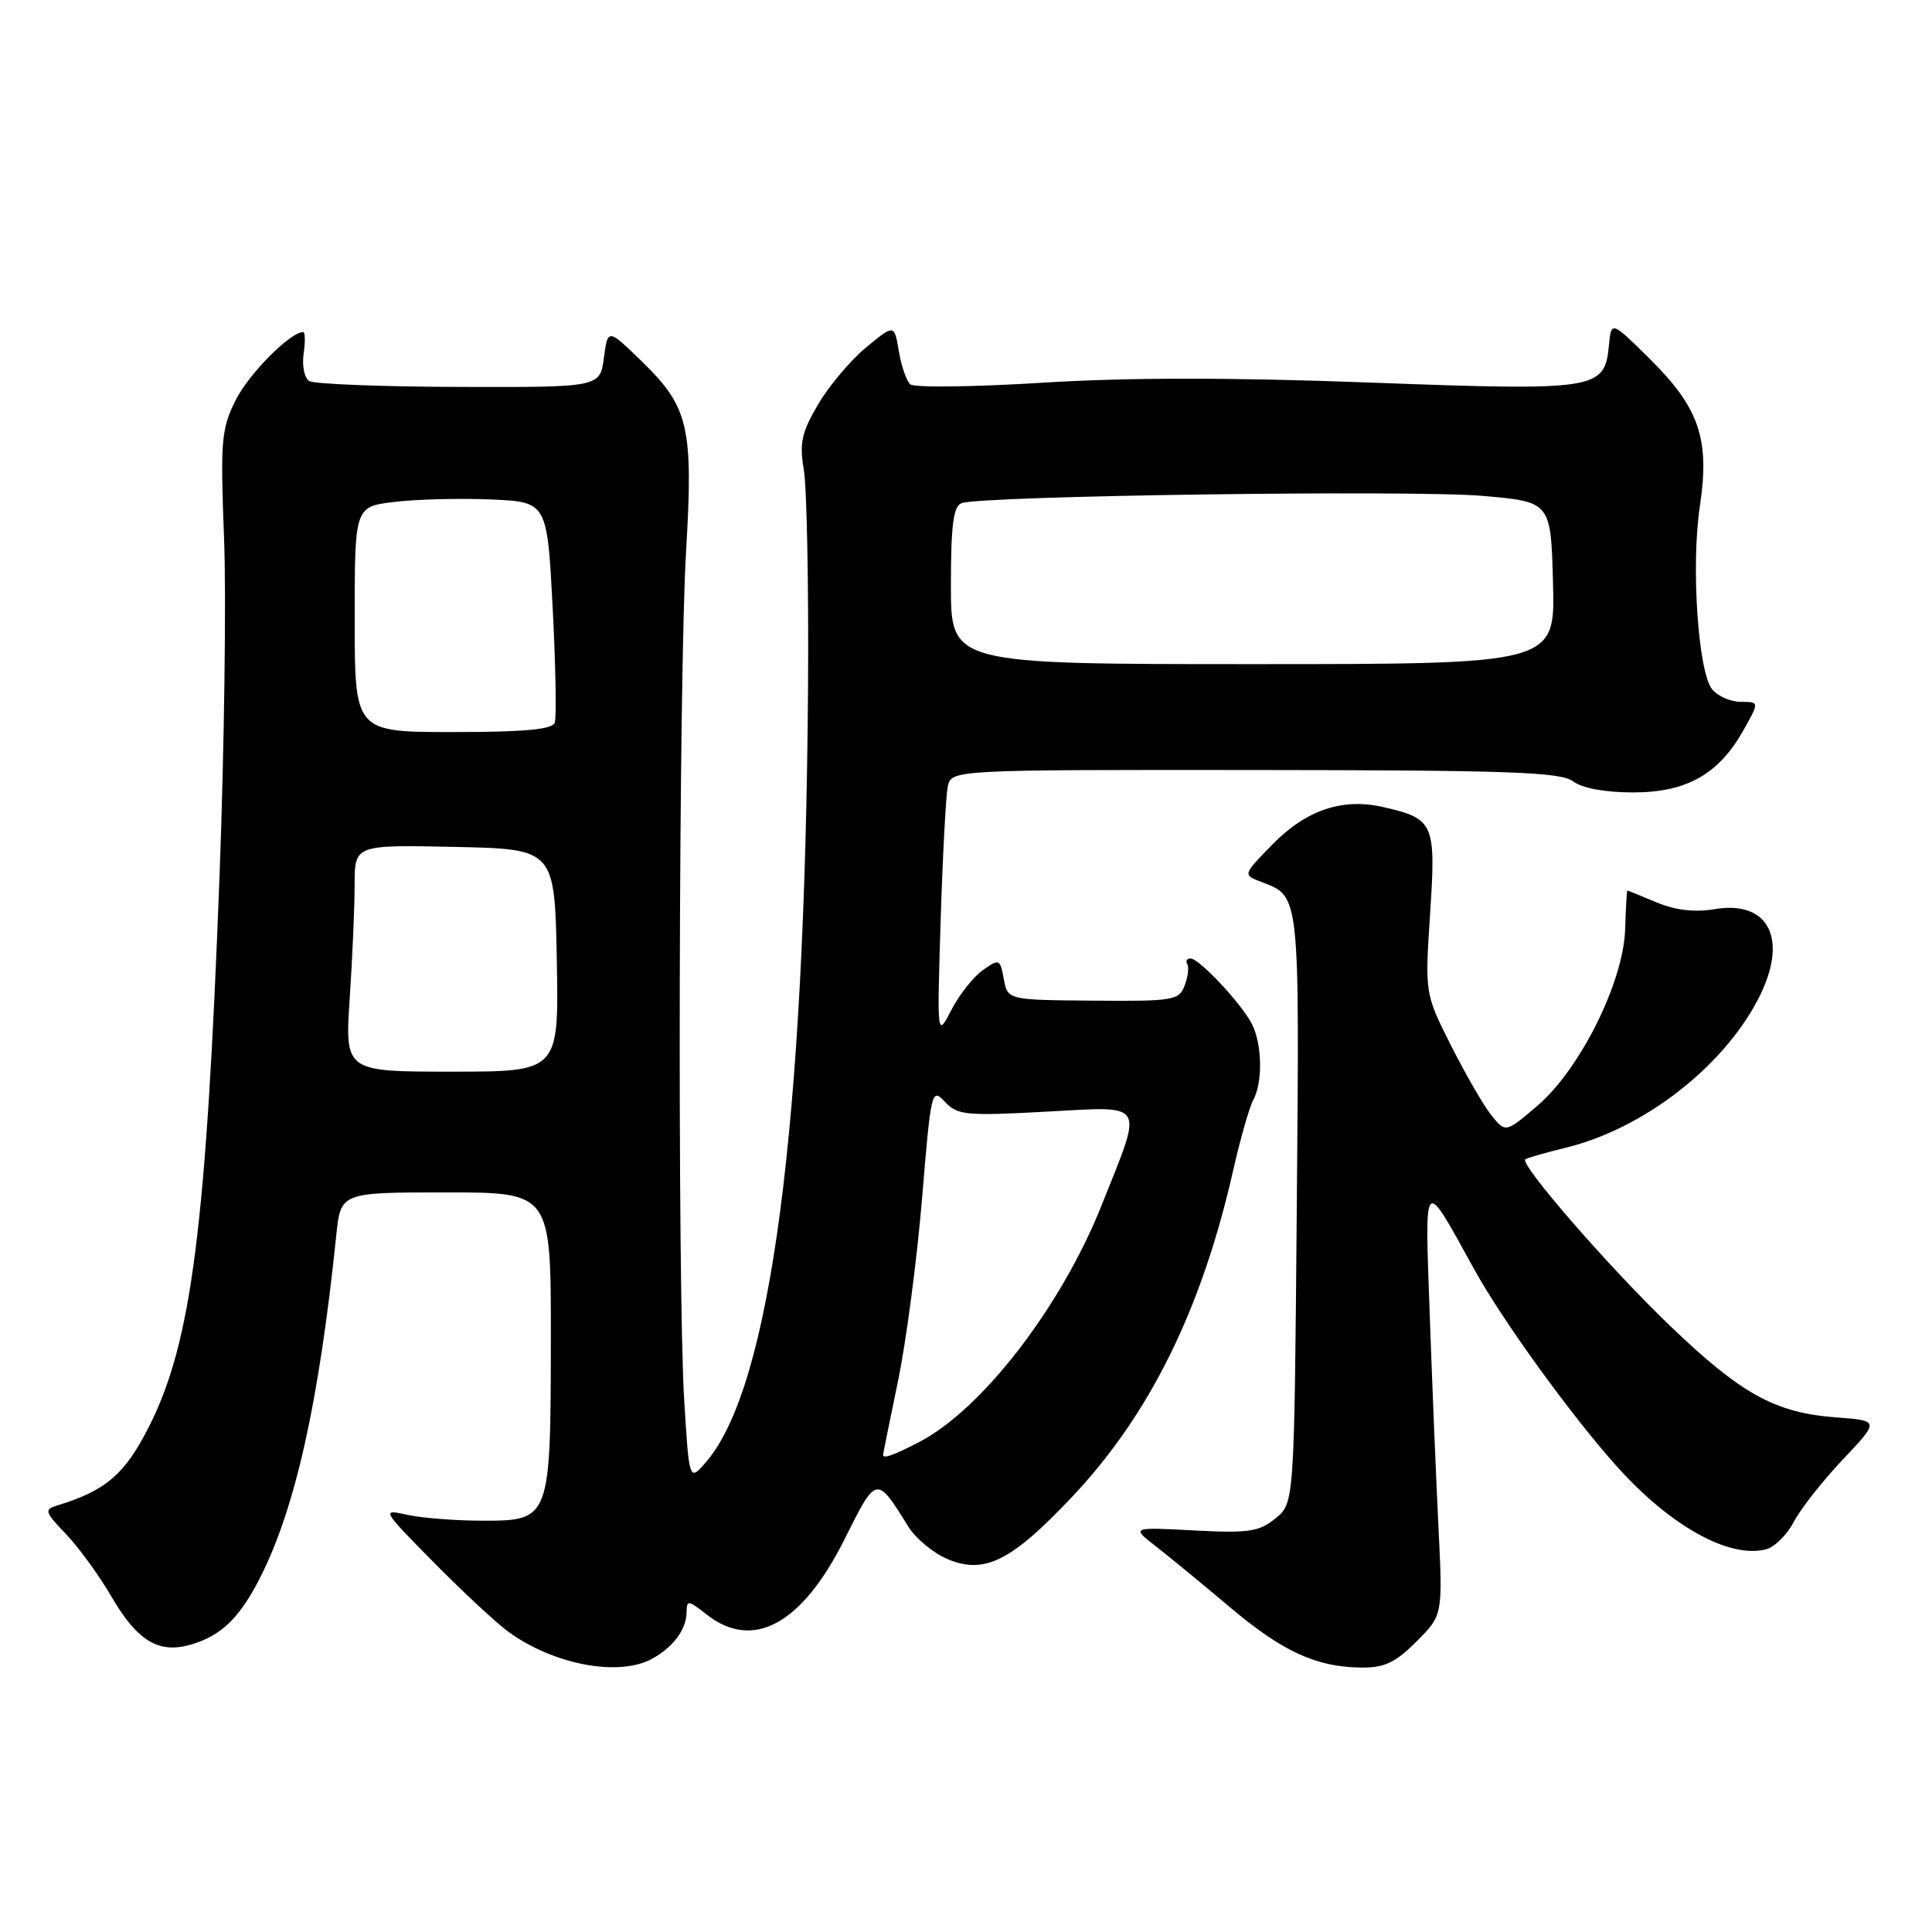 <?xml version="1.0" encoding="UTF-8" standalone="no"?>
<!DOCTYPE svg PUBLIC "-//W3C//DTD SVG 1.1//EN" "http://www.w3.org/Graphics/SVG/1.1/DTD/svg11.dtd" >
<svg xmlns="http://www.w3.org/2000/svg" xmlns:xlink="http://www.w3.org/1999/xlink" version="1.1" viewBox="0 0 256 256">
 <g >
 <path fill="currentColor"
d=" M 86.32 219.84 C 89.14 218.33 90.93 215.97 90.97 213.68 C 91.00 211.98 91.17 211.99 93.63 213.93 C 99.78 218.76 106.25 215.24 111.88 204.01 C 116.17 195.43 116.10 195.44 120.39 202.33 C 121.36 203.89 123.70 205.81 125.58 206.60 C 130.48 208.65 134.04 206.85 142.16 198.23 C 152.40 187.35 159.26 173.40 163.42 155.00 C 164.36 150.88 165.54 146.72 166.06 145.76 C 167.34 143.41 167.25 138.35 165.88 135.68 C 164.48 132.95 158.90 127.00 157.74 127.00 C 157.27 127.00 157.08 127.34 157.32 127.75 C 157.57 128.16 157.41 129.44 156.97 130.59 C 156.23 132.56 155.48 132.68 144.85 132.59 C 133.52 132.50 133.52 132.50 133.01 129.72 C 132.52 127.06 132.41 127.01 130.24 128.54 C 129.00 129.41 127.12 131.78 126.07 133.81 C 124.16 137.50 124.16 137.50 124.64 122.00 C 124.91 113.47 125.33 105.49 125.58 104.25 C 126.04 102.00 126.04 102.00 166.27 102.03 C 200.06 102.06 206.81 102.30 208.44 103.53 C 209.65 104.44 212.65 105.00 216.38 105.00 C 223.48 105.00 227.72 102.61 231.01 96.77 C 233.13 93.00 233.13 93.00 230.69 93.00 C 229.34 93.00 227.63 92.26 226.88 91.35 C 225.01 89.10 224.05 74.92 225.24 67.07 C 226.58 58.23 225.17 54.06 218.67 47.62 C 213.50 42.50 213.50 42.50 213.19 45.77 C 212.62 51.66 211.68 51.81 181.50 50.69 C 163.13 50.00 149.23 50.01 138.00 50.72 C 128.93 51.28 121.10 51.38 120.60 50.92 C 120.11 50.47 119.43 48.49 119.10 46.53 C 118.50 42.95 118.50 42.95 114.75 46.05 C 112.69 47.75 109.83 51.15 108.40 53.59 C 106.21 57.31 105.91 58.71 106.51 62.26 C 106.91 64.59 107.16 77.53 107.07 91.00 C 106.66 149.31 102.13 183.76 93.57 193.71 C 91.32 196.32 91.32 196.32 90.66 185.51 C 89.75 170.58 89.93 89.50 90.91 73.02 C 91.88 56.67 91.26 53.96 85.16 48.00 C 80.54 43.50 80.54 43.50 80.02 47.41 C 79.50 51.32 79.50 51.32 60.83 51.27 C 50.56 51.24 41.63 50.89 40.98 50.49 C 40.34 50.09 40.00 48.47 40.23 46.88 C 40.46 45.30 40.44 44.00 40.17 44.00 C 38.45 44.00 32.92 49.59 31.20 53.07 C 29.32 56.86 29.19 58.46 29.69 71.36 C 29.99 79.14 29.72 99.14 29.10 115.82 C 27.33 162.69 25.39 177.84 19.76 189.00 C 16.55 195.35 14.02 197.53 7.58 199.48 C 5.83 200.02 5.92 200.33 8.75 203.28 C 10.44 205.05 13.13 208.75 14.73 211.50 C 18.18 217.43 20.99 219.15 25.25 217.93 C 29.31 216.76 31.76 214.39 34.49 209.00 C 39.15 199.79 42.27 185.79 44.55 163.75 C 45.14 158.00 45.14 158.00 59.07 158.00 C 73.00 158.00 73.00 158.00 72.99 177.25 C 72.97 201.36 72.91 201.50 63.97 201.50 C 60.41 201.50 55.93 201.15 54.00 200.73 C 50.52 199.95 50.53 199.98 57.50 207.05 C 61.35 210.95 65.80 215.09 67.39 216.24 C 73.35 220.56 81.90 222.19 86.32 219.84 Z  M 187.69 217.51 C 191.18 214.02 191.18 214.02 190.60 202.26 C 190.28 195.79 189.76 183.07 189.44 174.00 C 188.79 155.57 188.52 155.83 195.33 168.17 C 199.06 174.93 208.10 187.44 214.17 194.23 C 221.30 202.20 229.12 206.56 234.02 205.29 C 235.15 204.99 236.79 203.37 237.67 201.68 C 238.54 200.00 241.46 196.28 244.15 193.43 C 249.06 188.24 249.06 188.24 243.28 187.81 C 235.20 187.20 230.74 184.74 221.25 175.64 C 213.22 167.93 201.34 154.27 202.11 153.62 C 202.33 153.44 204.75 152.74 207.50 152.07 C 217.70 149.58 228.17 141.52 232.90 132.51 C 237.06 124.61 234.51 119.23 227.19 120.47 C 224.54 120.91 222.02 120.62 219.50 119.57 C 217.44 118.70 215.70 118.00 215.63 118.00 C 215.56 118.00 215.43 120.30 215.34 123.12 C 215.13 130.10 209.39 141.65 203.73 146.50 C 199.51 150.11 199.51 150.11 197.64 147.81 C 196.61 146.54 194.21 142.39 192.29 138.58 C 188.80 131.66 188.80 131.66 189.50 121.03 C 190.28 109.06 190.02 108.48 183.28 106.94 C 177.85 105.70 173.06 107.33 168.56 111.94 C 164.67 115.92 164.67 115.92 167.13 116.86 C 172.26 118.81 172.19 118.11 171.83 160.04 C 171.50 199.18 171.50 199.18 169.00 201.20 C 166.82 202.97 165.44 203.17 158.19 202.79 C 149.88 202.35 149.88 202.35 153.19 204.92 C 155.01 206.34 159.39 209.94 162.93 212.93 C 169.92 218.83 174.38 220.89 180.35 220.96 C 183.45 220.99 184.88 220.32 187.69 217.51 Z  M 117.01 192.75 C 117.02 192.61 117.91 188.22 118.99 183.00 C 120.07 177.78 121.51 166.87 122.18 158.77 C 123.36 144.49 123.45 144.11 125.20 145.99 C 126.86 147.77 127.96 147.88 138.65 147.30 C 152.03 146.59 151.54 145.75 145.95 159.75 C 140.59 173.18 130.11 186.77 121.79 191.08 C 118.32 192.88 116.98 193.34 117.01 192.75 Z  M 46.34 132.25 C 46.70 126.89 46.99 120.12 46.99 117.22 C 47.00 111.94 47.00 111.94 60.25 112.22 C 73.50 112.50 73.50 112.50 73.78 127.25 C 74.05 142.00 74.05 142.00 59.88 142.00 C 45.70 142.00 45.70 142.00 46.34 132.25 Z  M 47.00 82.07 C 47.00 67.14 47.00 67.14 52.25 66.51 C 55.14 66.15 60.88 66.01 65.00 66.18 C 72.50 66.50 72.50 66.50 73.23 80.50 C 73.63 88.20 73.75 95.06 73.51 95.75 C 73.18 96.66 69.55 97.00 60.03 97.00 C 47.00 97.00 47.00 97.00 47.00 82.07 Z  M 126.00 77.61 C 126.00 69.55 126.32 67.09 127.42 66.67 C 129.96 65.69 187.25 64.90 196.50 65.71 C 205.50 66.50 205.50 66.50 205.78 77.25 C 206.07 88.00 206.07 88.00 166.03 88.00 C 126.00 88.00 126.00 88.00 126.00 77.61 Z "/>
</g>
</svg>